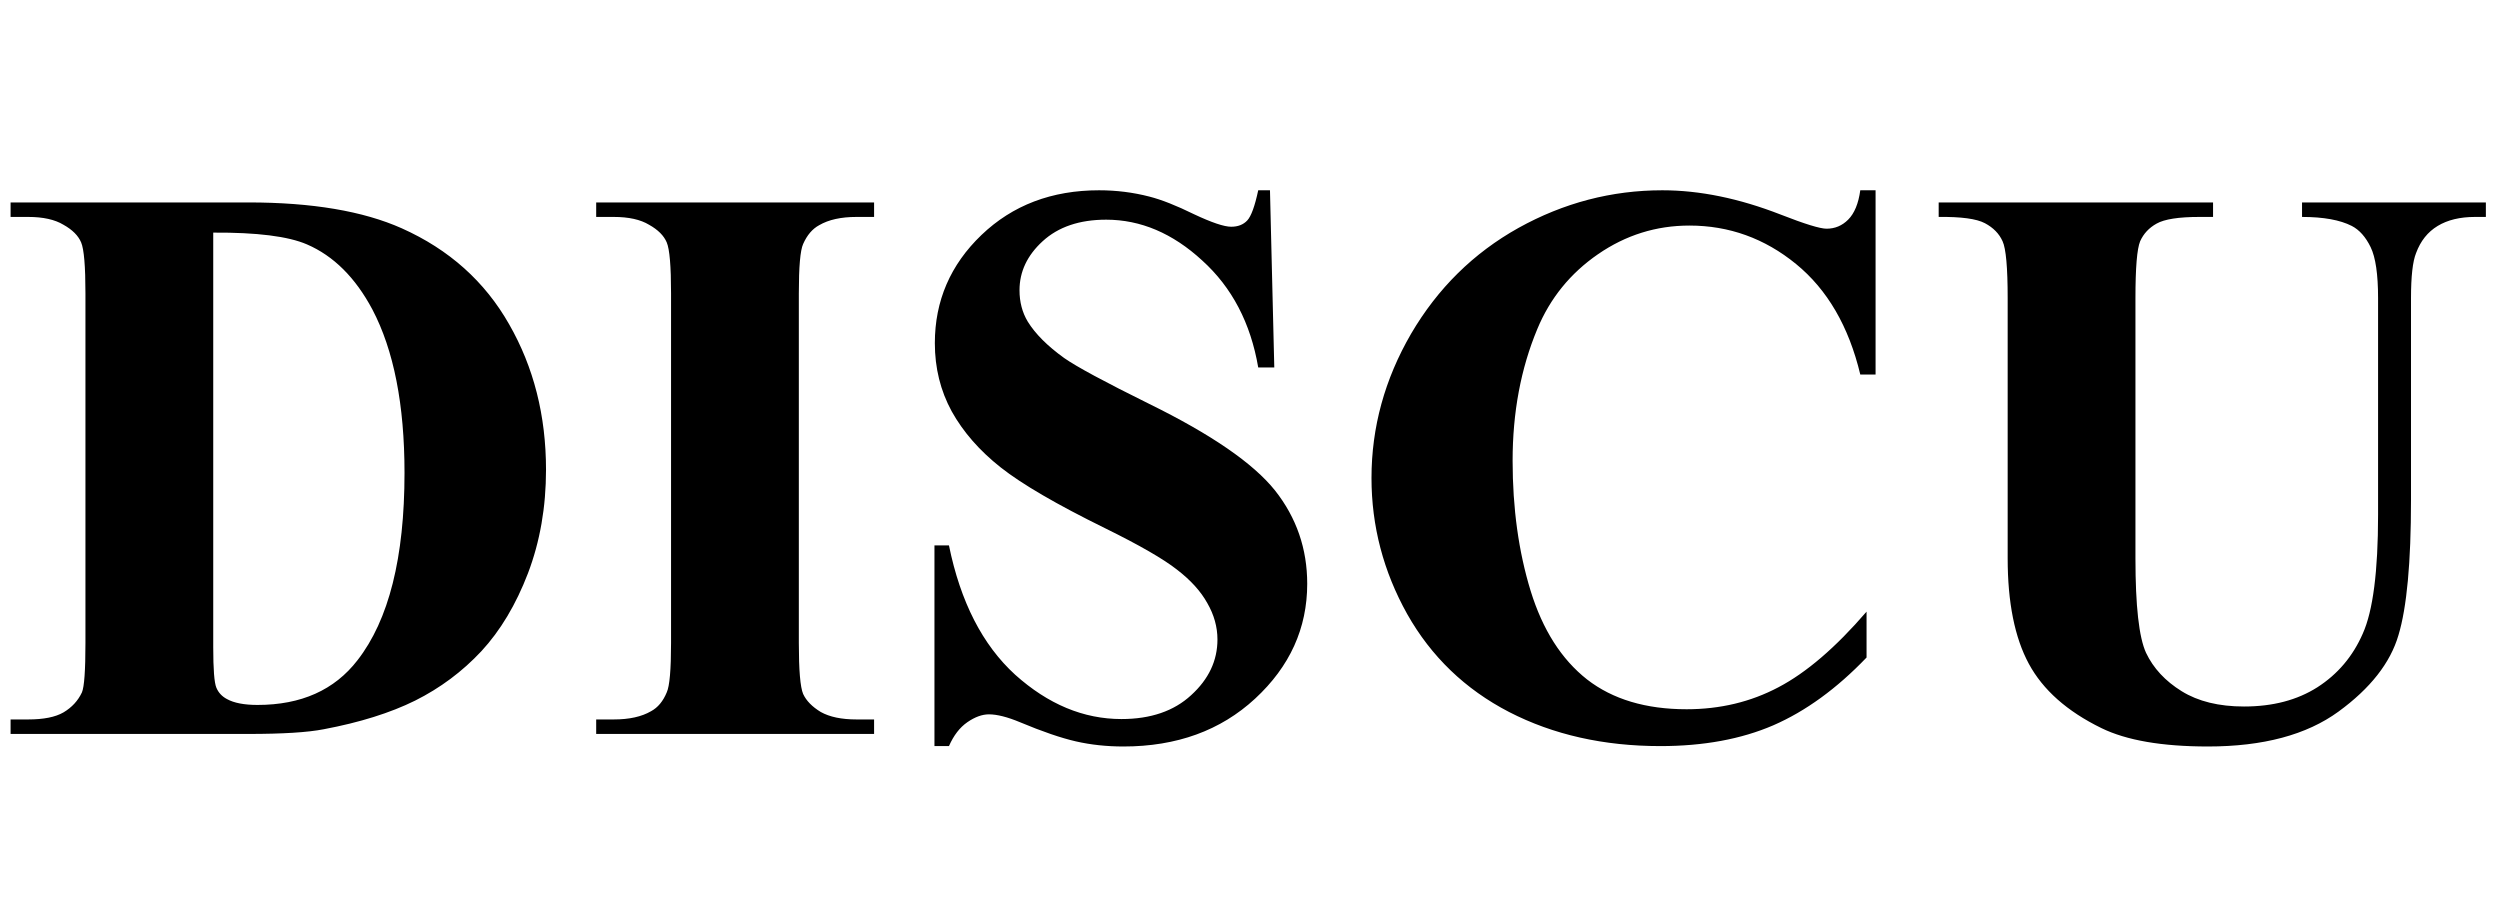 <svg width="436" height="161" viewBox="0 0 436 161" fill="none" xmlns="http://www.w3.org/2000/svg">
<path d="M1.846 128V125.471H4.922C7.611 125.471 9.661 125.061 11.074 124.24C12.533 123.374 13.604 122.212 14.287 120.754C14.697 119.797 14.902 116.926 14.902 112.141V51.164C14.902 46.425 14.652 43.462 14.15 42.277C13.649 41.092 12.624 40.067 11.074 39.201C9.57 38.29 7.52 37.834 4.922 37.834H1.846V35.305H43.34C54.414 35.305 63.324 36.809 70.068 39.816C78.317 43.508 84.561 49.09 88.799 56.565C93.083 64.038 95.225 72.492 95.225 81.926C95.225 88.443 94.176 94.458 92.08 99.973C89.984 105.441 87.272 109.976 83.945 113.576C80.618 117.131 76.768 120.002 72.393 122.189C68.063 124.331 62.754 125.995 56.465 127.18C53.685 127.727 49.31 128 43.34 128H1.846ZM37.188 40.568V112.893C37.188 116.721 37.37 119.068 37.734 119.934C38.099 120.799 38.714 121.46 39.58 121.916C40.81 122.6 42.588 122.941 44.912 122.941C52.523 122.941 58.333 120.344 62.344 115.148C67.812 108.13 70.547 97.238 70.547 82.473C70.547 70.578 68.678 61.076 64.941 53.967C61.979 48.407 58.174 44.624 53.525 42.619C50.244 41.206 44.798 40.523 37.188 40.568ZM152.441 125.471V128H103.975V125.471H107.051C109.74 125.471 111.904 124.992 113.545 124.035C114.73 123.397 115.641 122.303 116.279 120.754C116.781 119.66 117.031 116.789 117.031 112.141V51.164C117.031 46.425 116.781 43.462 116.279 42.277C115.778 41.092 114.753 40.067 113.203 39.201C111.699 38.29 109.648 37.834 107.051 37.834H103.975V35.305H152.441V37.834H149.365C146.676 37.834 144.512 38.312 142.871 39.27C141.686 39.908 140.752 41.001 140.068 42.551C139.567 43.645 139.316 46.516 139.316 51.164V112.141C139.316 116.88 139.567 119.842 140.068 121.027C140.615 122.212 141.641 123.26 143.145 124.172C144.694 125.038 146.768 125.471 149.365 125.471H152.441ZM221.484 33.185L222.236 64.084H219.434C218.112 56.337 214.854 50.116 209.658 45.422C204.508 40.682 198.926 38.312 192.91 38.312C188.262 38.312 184.57 39.566 181.836 42.072C179.147 44.533 177.803 47.382 177.803 50.617C177.803 52.668 178.281 54.491 179.238 56.086C180.56 58.228 182.679 60.347 185.596 62.443C187.738 63.947 192.682 66.613 200.43 70.441C211.276 75.773 218.59 80.809 222.373 85.549C226.11 90.288 227.979 95.712 227.979 101.818C227.979 109.566 224.948 116.242 218.887 121.848C212.871 127.408 205.215 130.188 195.918 130.188C193.001 130.188 190.244 129.891 187.646 129.299C185.049 128.706 181.79 127.59 177.871 125.949C175.684 125.038 173.883 124.582 172.471 124.582C171.286 124.582 170.033 125.038 168.711 125.949C167.389 126.861 166.318 128.251 165.498 130.119H162.969V95.119H165.498C167.503 104.963 171.354 112.482 177.051 117.678C182.793 122.827 188.968 125.402 195.576 125.402C200.68 125.402 204.736 124.012 207.744 121.232C210.798 118.452 212.324 115.217 212.324 111.525C212.324 109.338 211.732 107.219 210.547 105.168C209.408 103.117 207.653 101.18 205.283 99.357C202.913 97.489 198.721 95.074 192.705 92.111C184.274 87.964 178.213 84.432 174.521 81.516C170.83 78.599 167.982 75.341 165.977 71.74C164.017 68.14 163.037 64.175 163.037 59.846C163.037 52.463 165.749 46.174 171.172 40.978C176.595 35.783 183.431 33.185 191.68 33.185C194.688 33.185 197.604 33.55 200.43 34.279C202.572 34.826 205.169 35.852 208.223 37.355C211.322 38.814 213.486 39.543 214.717 39.543C215.902 39.543 216.836 39.178 217.52 38.449C218.203 37.72 218.841 35.965 219.434 33.185H221.484ZM327.1 33.185V65.314H324.434C322.428 56.929 318.691 50.503 313.223 46.037C307.754 41.571 301.556 39.338 294.629 39.338C288.841 39.338 283.532 41.001 278.701 44.328C273.87 47.655 270.339 52.007 268.105 57.385C265.234 64.266 263.799 71.922 263.799 80.353C263.799 88.648 264.847 96.213 266.943 103.049C269.04 109.839 272.321 114.989 276.787 118.498C281.253 121.962 287.041 123.693 294.15 123.693C299.984 123.693 305.316 122.417 310.146 119.865C315.023 117.313 320.15 112.915 325.527 106.672V114.67C320.332 120.093 314.909 124.035 309.258 126.496C303.652 128.911 297.09 130.119 289.57 130.119C279.681 130.119 270.885 128.137 263.184 124.172C255.527 120.207 249.603 114.51 245.41 107.082C241.263 99.654 239.189 91.747 239.189 83.361C239.189 74.52 241.491 66.135 246.094 58.205C250.742 50.275 256.986 44.123 264.824 39.748C272.708 35.373 281.071 33.185 289.912 33.185C296.429 33.185 303.311 34.598 310.557 37.424C314.749 39.065 317.415 39.885 318.555 39.885C320.013 39.885 321.266 39.361 322.314 38.312C323.408 37.219 324.115 35.51 324.434 33.185H327.1ZM338.105 35.305H385.957V37.834H383.564C379.964 37.834 377.48 38.221 376.113 38.996C374.792 39.725 373.835 40.751 373.242 42.072C372.695 43.394 372.422 46.698 372.422 51.984V97.375C372.422 105.669 373.037 111.161 374.268 113.85C375.544 116.538 377.617 118.771 380.488 120.549C383.359 122.326 386.982 123.215 391.357 123.215C396.37 123.215 400.632 122.098 404.141 119.865C407.695 117.587 410.339 114.465 412.07 110.5C413.848 106.535 414.736 99.631 414.736 89.787V51.984C414.736 47.837 414.303 44.875 413.438 43.098C412.572 41.32 411.478 40.09 410.156 39.406C408.105 38.358 405.212 37.834 401.475 37.834V35.305H433.535V37.834H431.621C429.023 37.834 426.859 38.358 425.127 39.406C423.395 40.454 422.142 42.027 421.367 44.123C420.775 45.581 420.479 48.202 420.479 51.984V87.189C420.479 98.081 419.749 105.943 418.291 110.773C416.878 115.604 413.392 120.048 407.832 124.104C402.272 128.16 394.684 130.188 385.068 130.188C377.048 130.188 370.85 129.117 366.475 126.975C360.505 124.058 356.289 120.321 353.828 115.764C351.367 111.206 350.137 105.077 350.137 97.375V51.984C350.137 46.652 349.84 43.348 349.248 42.072C348.656 40.751 347.63 39.703 346.172 38.928C344.714 38.153 342.025 37.788 338.105 37.834V35.305Z" fill="black"/>
</svg>
